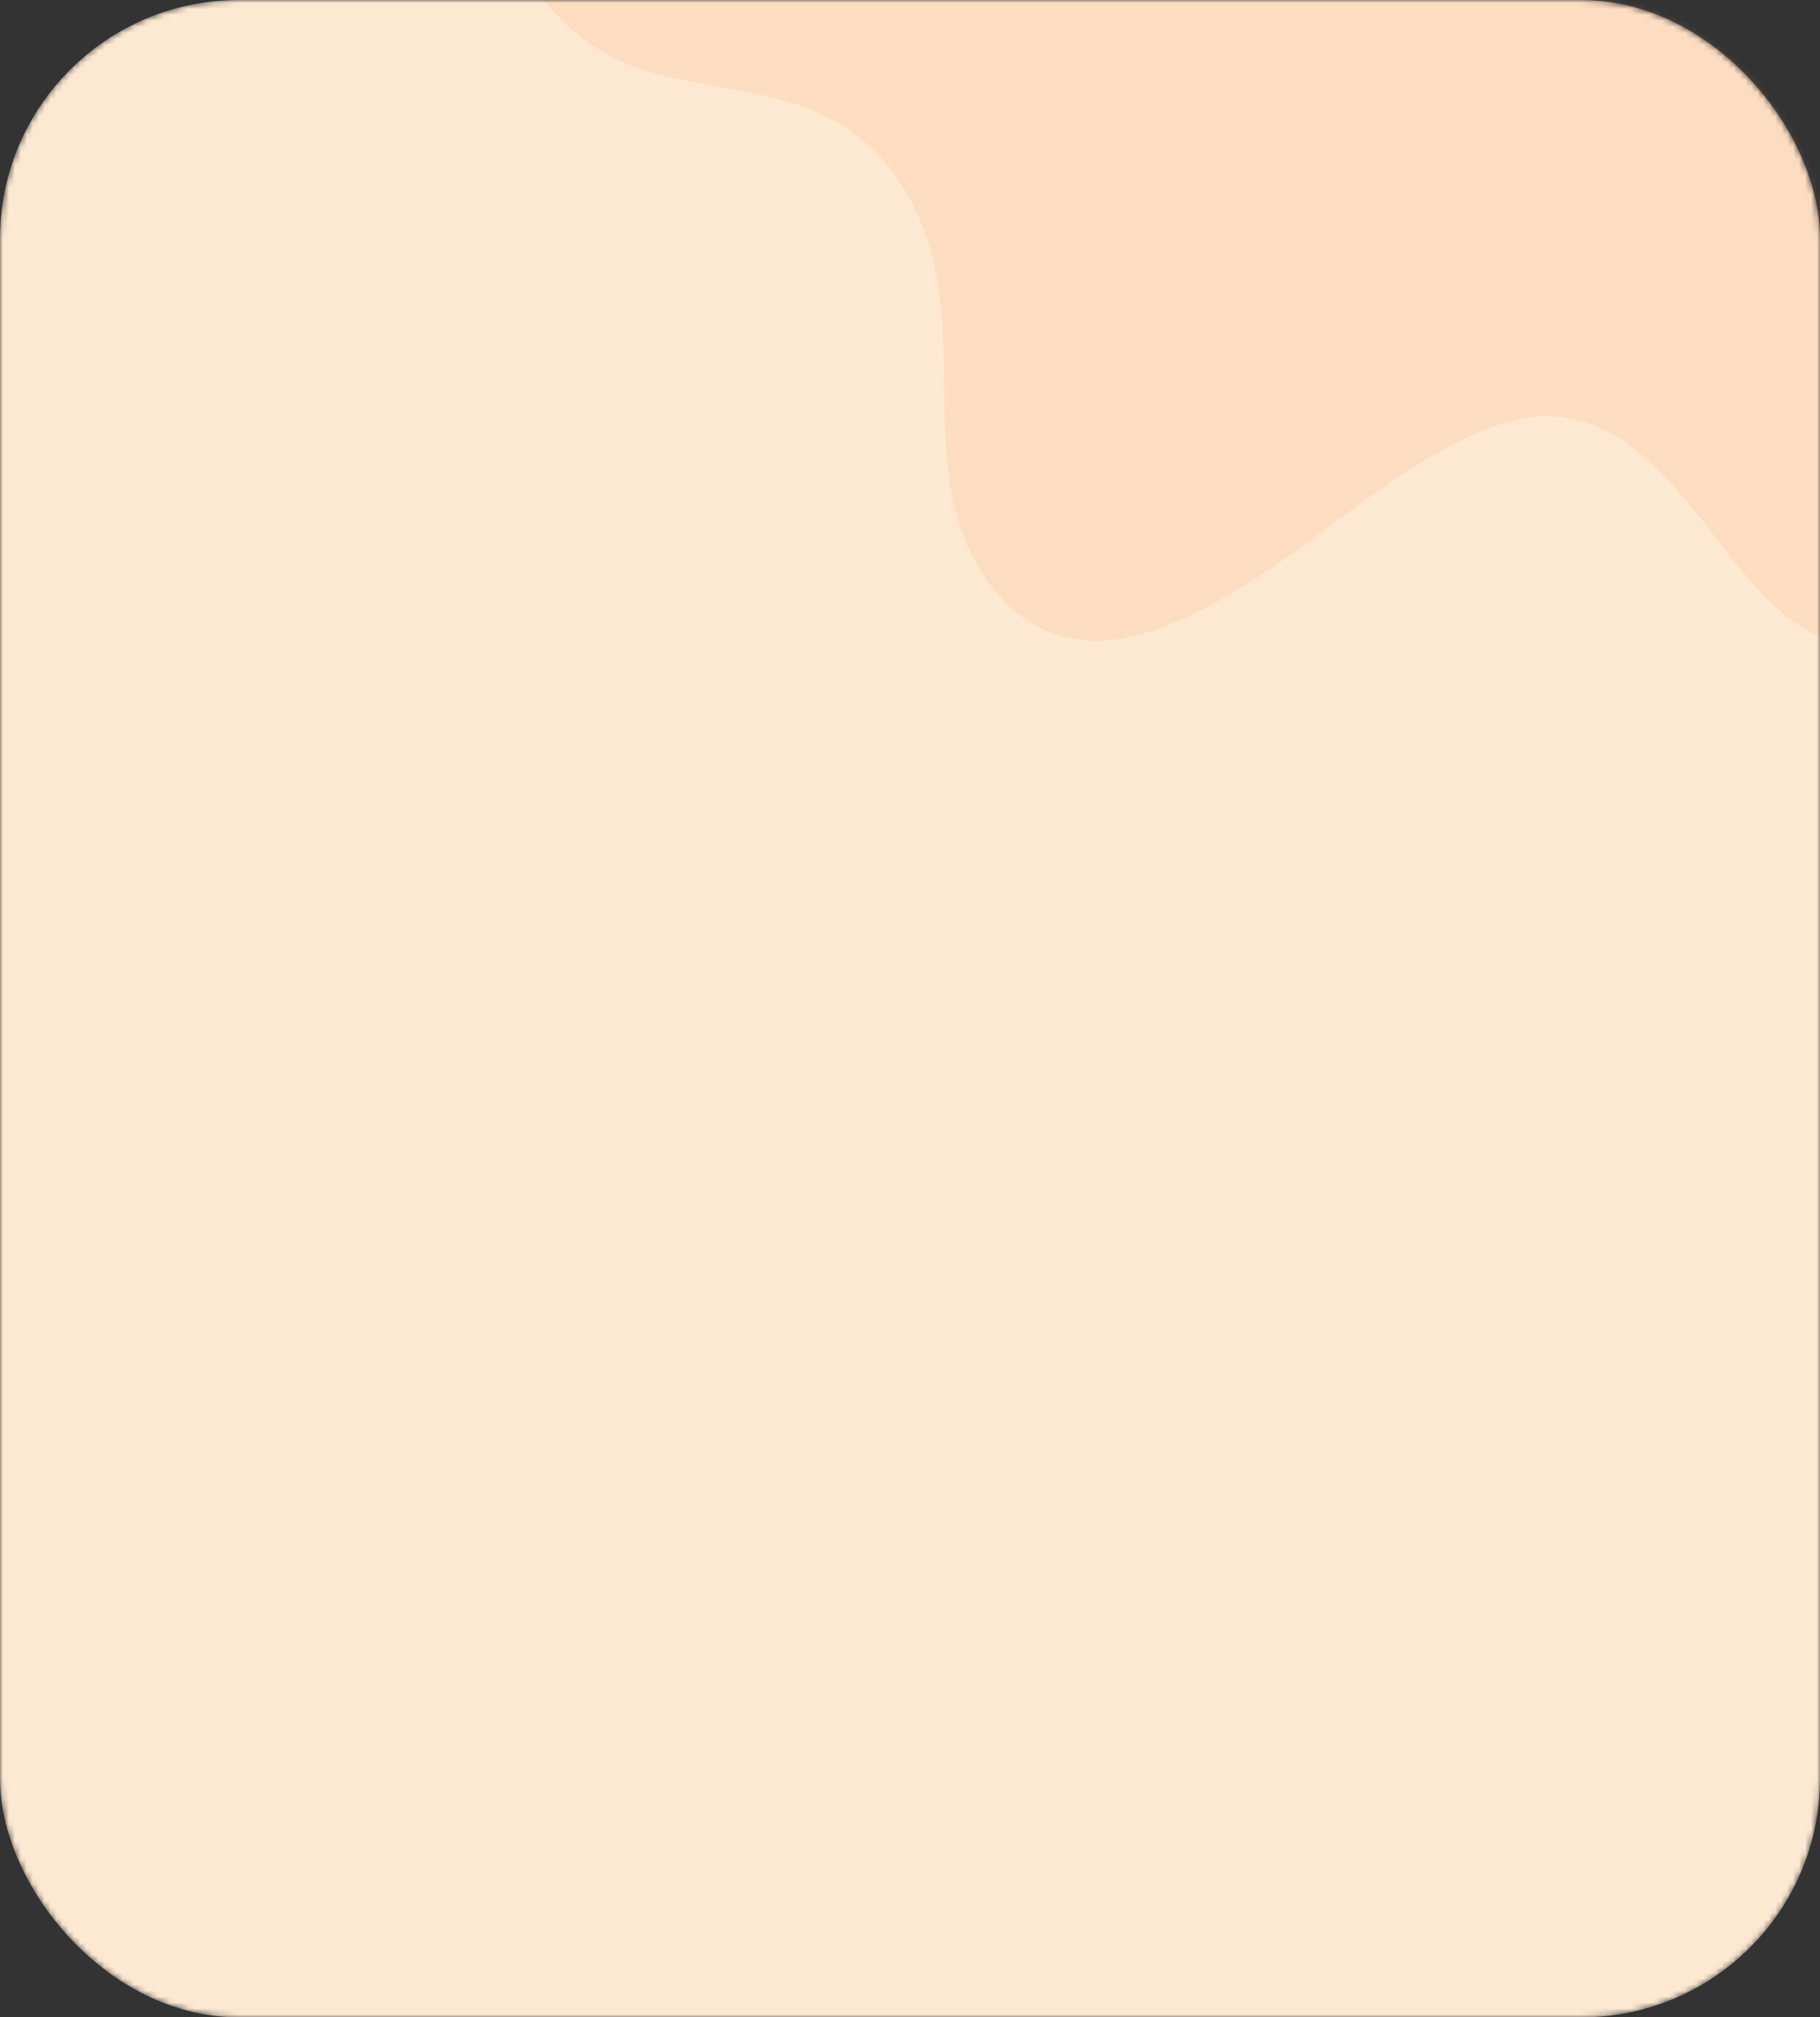 <svg width="305" height="338" viewBox="0 0 305 338" fill="none" xmlns="http://www.w3.org/2000/svg">
<rect x="0" y="0" width="305" height="338" fill="#333333" stroke="none"/>
<mask id="mask0_12_7" style="mask-type:alpha" maskUnits="userSpaceOnUse" x="0" y="0" width="305" height="338">
<rect width="305" height="338" rx="40" fill="#F6FAFF"/>
</mask>
<g mask="url(#mask0_12_7)">
<rect width="305" height="338" rx="40" fill="#FDE9D2"/>
<path opacity="0.2" d="M266.428 -115.04C260.538 -112.648 255.194 -109.025 250.472 -104.783C240.198 -95.234 233.8 -82.497 222.75 -73.586C214.645 -67.113 204.097 -62.879 193.918 -64.735C185.862 -66.178 179.008 -71.047 171.572 -74.357C144.815 -86.611 109.641 -76.121 93.67 -51.343C87.012 -40.889 81.795 -24.514 85.011 -12.242C87.612 -2.53 94.641 5.934 103.752 10.145C115.369 15.437 129.526 14.048 140.513 20.661C151.587 27.208 156.726 39.635 157.742 52.107C158.583 62.227 157.598 72.669 159.463 82.681C161.328 92.692 167.125 102.948 176.741 106.211C187.918 110.052 199.84 103.498 209.936 97.267C222.642 89.412 243.573 69.739 259.108 69.76C276.977 69.752 286.19 91.294 297.353 101.502C312.068 115.013 339.781 115.19 354.154 100.78C363.817 91.157 367.284 75.735 362.729 62.99C357.368 47.972 343.029 38.312 333.5 25.584C325.761 15.326 321.646 2.79 320.821 -9.969C319.928 -24.056 325.105 -31.971 329.418 -44.184C337.566 -67.271 323.18 -97.207 303.855 -109.88C296.303 -114.756 287.47 -118.08 278.402 -117.626C274.194 -117.515 270.196 -116.602 266.428 -115.04Z" fill="#FFB27D"/>
</g>
</svg>
